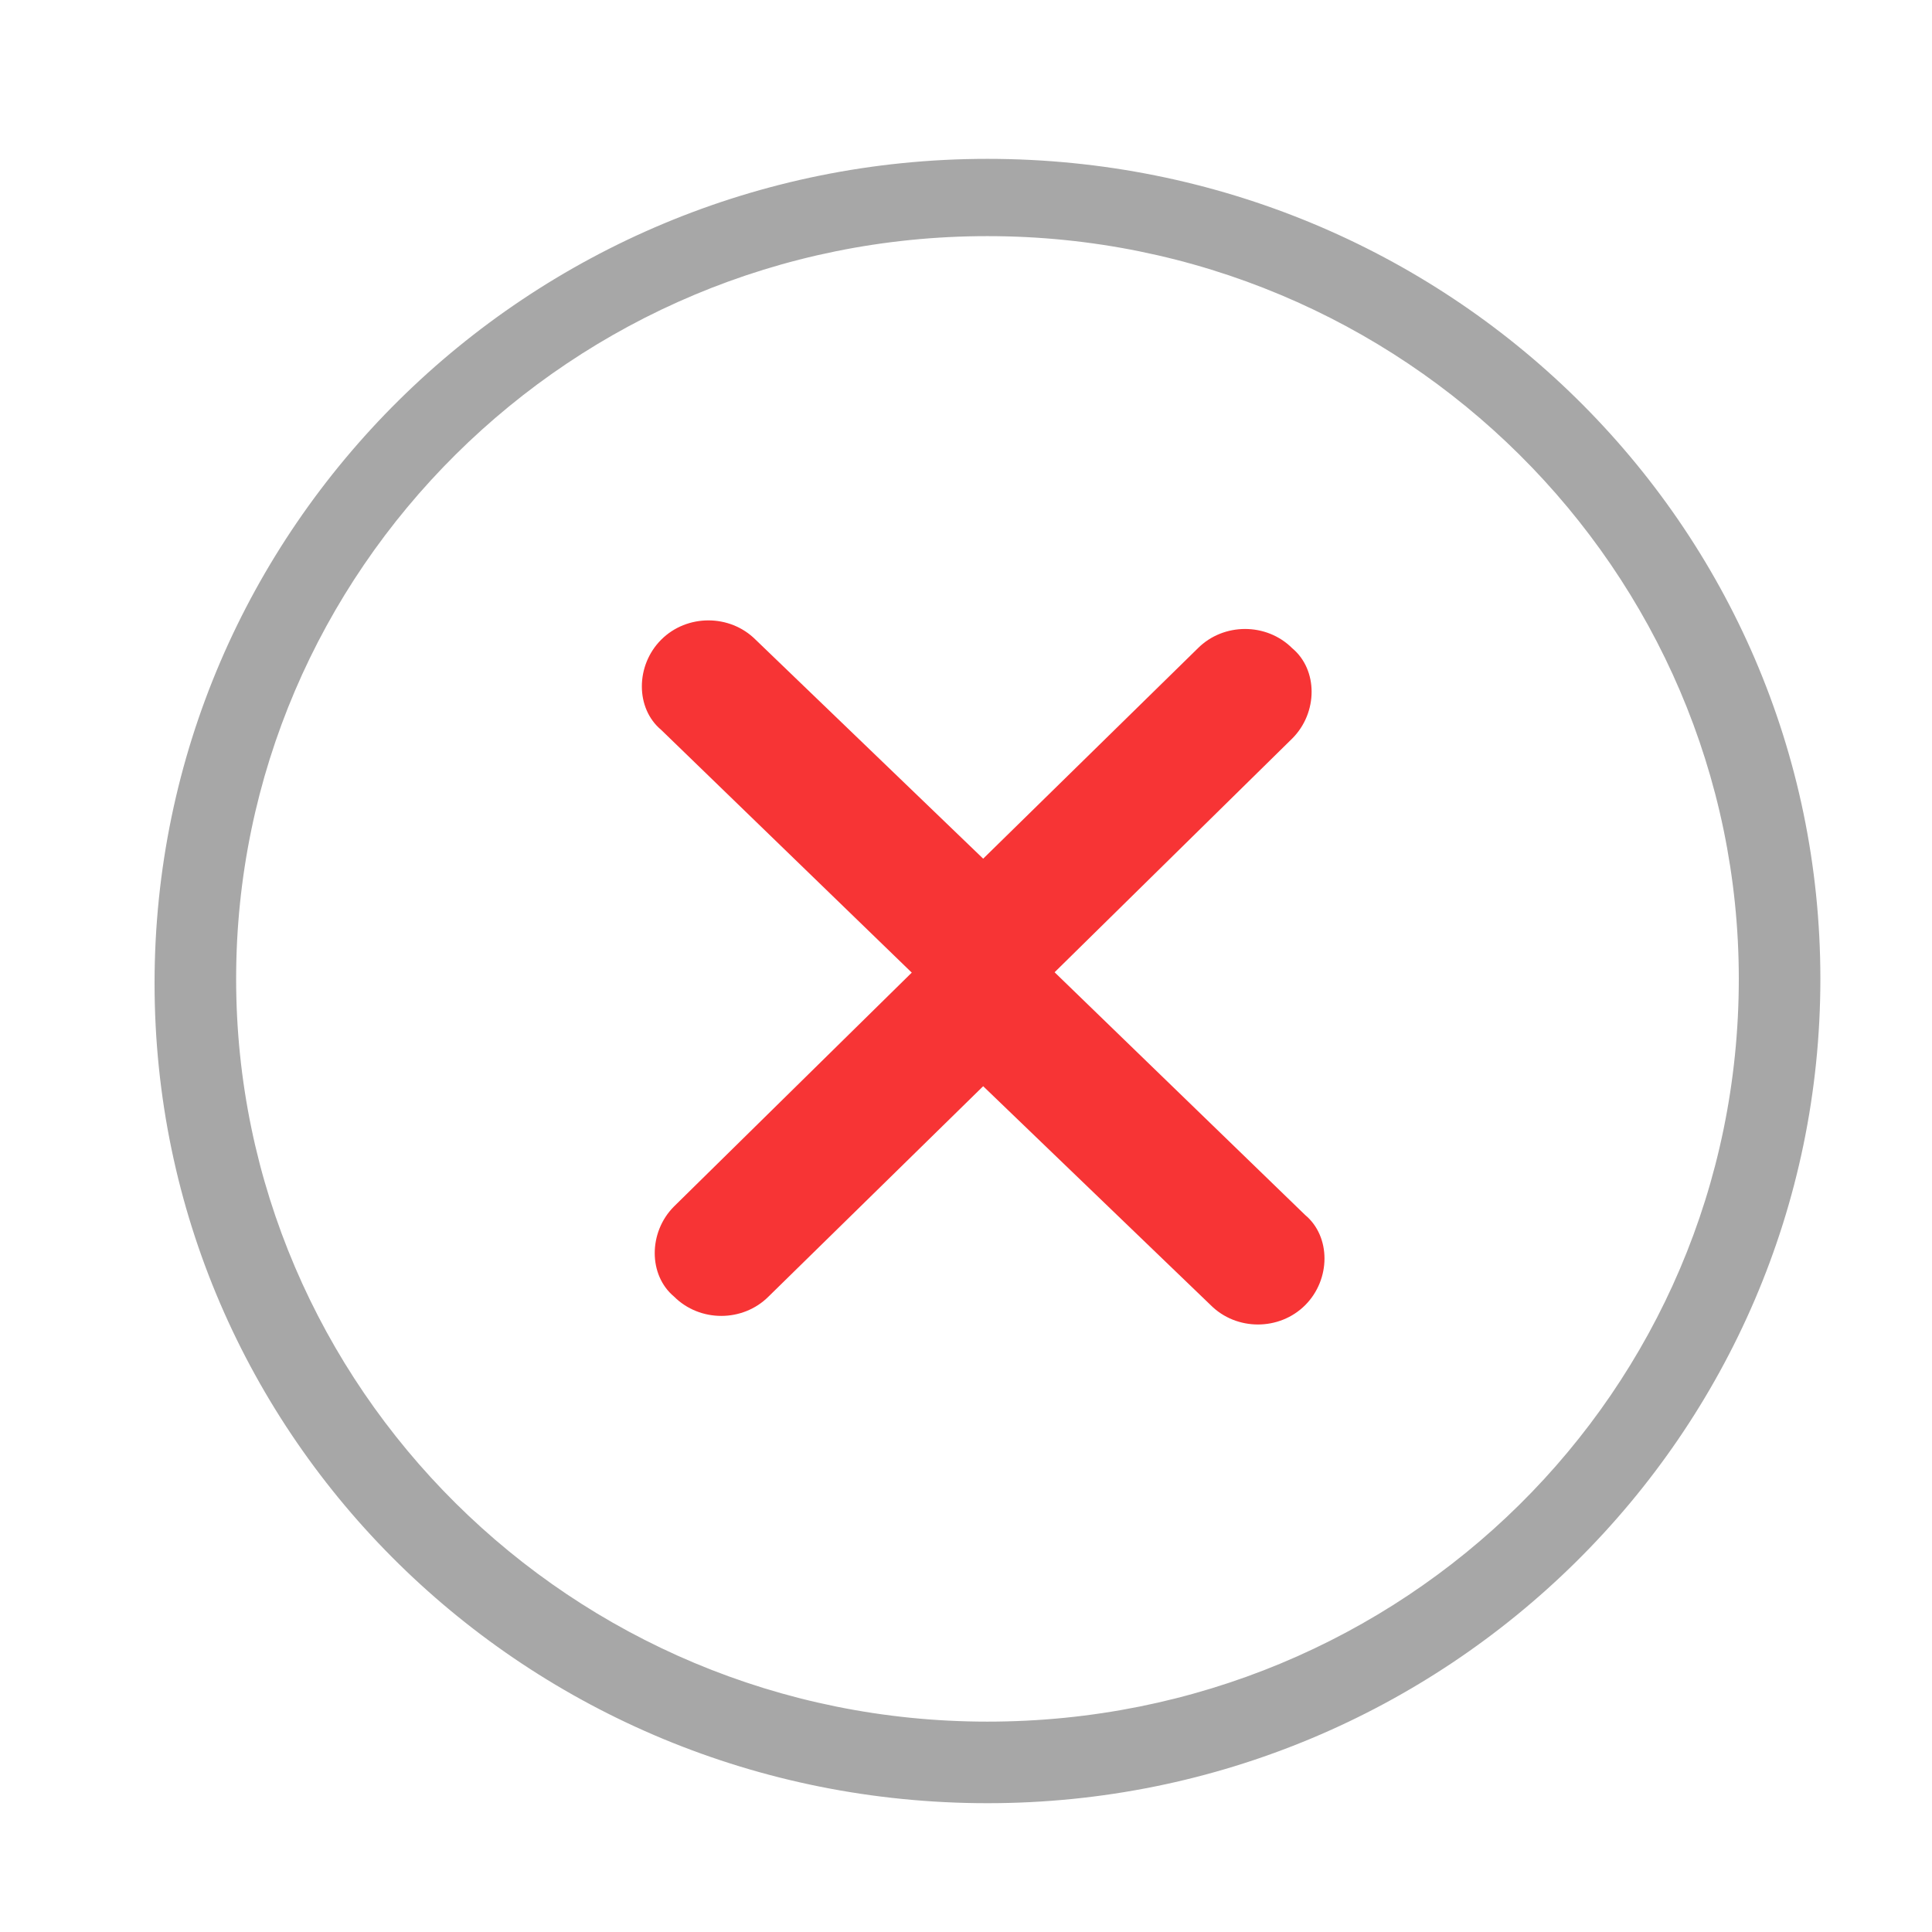 <?xml version="1.0" encoding="utf-8"?>
<!-- Generator: Adobe Illustrator 18.0.0, SVG Export Plug-In . SVG Version: 6.00 Build 0)  -->
<!DOCTYPE svg PUBLIC "-//W3C//DTD SVG 1.1//EN" "http://www.w3.org/Graphics/SVG/1.1/DTD/svg11.dtd">
<svg version="1.1" id="Capa_1" xmlns="http://www.w3.org/2000/svg" xmlns:xlink="http://www.w3.org/1999/xlink" x="0px" y="0px"
	 viewBox="0 0 45 45" enable-background="new 0 0 45 45" xml:space="preserve">
<path id="Shape_5_" fill="#A7A7A7" d="M23,3.7c-10.7,0-19.4,8.6-19.4,19.2S12.3,42,23,42s19.4-8.6,19.4-19.2
	C42.4,12.2,33.7,3.7,23,3.7z M23,40.1c-9.7,0-17.5-7.8-17.5-17.3S13.3,5.5,23,5.5s17.5,7.8,17.5,17.3C40.5,32.4,32.7,40.1,23,40.1z"
	/>
<g>
	<path id="Fill-12" fill="#F73435" d="M21.8,22.1l-6.1,6c-0.6,0.6-0.6,1.6,0,2.1c0.6,0.6,1.6,0.6,2.2,0l5-4.9l5.3,5.1
		c0.6,0.6,1.6,0.6,2.2,0c0.6-0.6,0.6-1.6,0-2.1L24,22.1C23.4,21.5,22.4,21.5,21.8,22.1"/>
	<path id="Fill-12_1_" fill="#F73435" d="M24,23.2l6.1-6c0.6-0.6,0.6-1.6,0-2.1c-0.6-0.6-1.6-0.6-2.2,0l-5,4.9l-5.3-5.1
		c-0.6-0.6-1.6-0.6-2.2,0c-0.6,0.6-0.6,1.6,0,2.1l6.4,6.2C22.4,23.8,23.4,23.8,24,23.2"/>
</g>
</svg>
